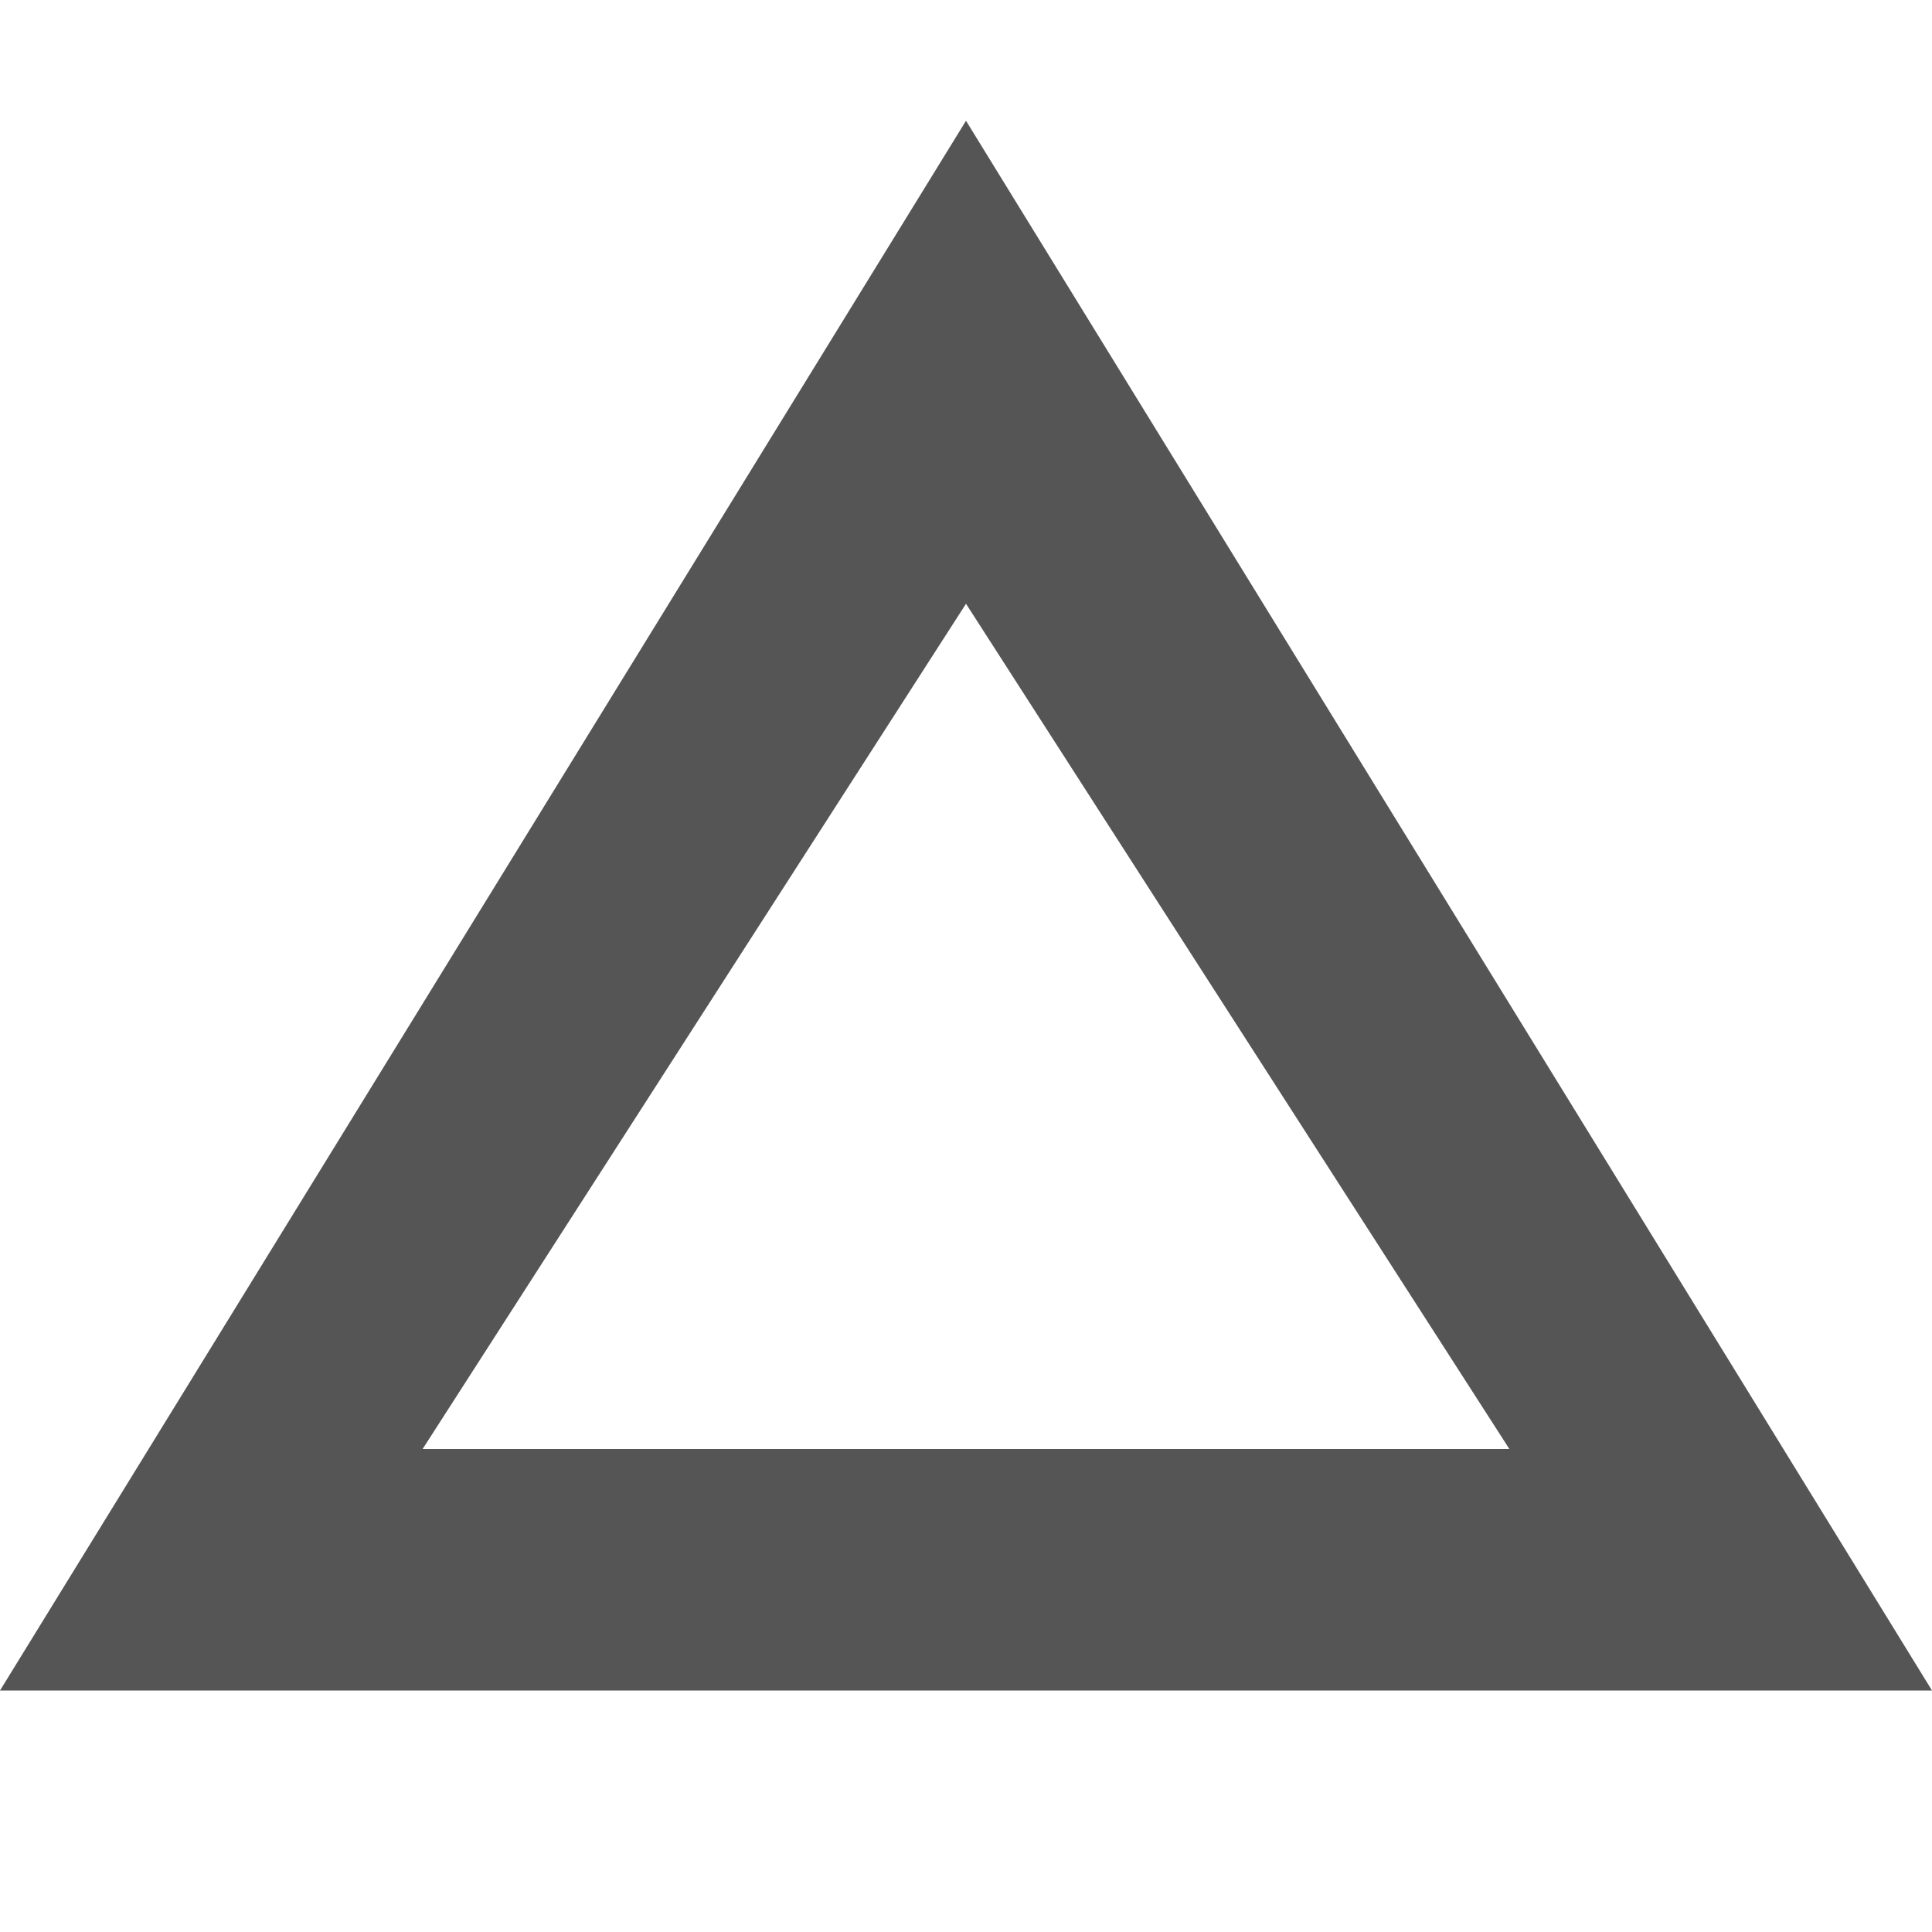 
<svg xmlns="http://www.w3.org/2000/svg" xmlns:xlink="http://www.w3.org/1999/xlink" width="16px" height="16px" viewBox="0 0 16 16" version="1.1">
<g id="surface1">
<path style=" stroke:none;fill-rule:nonzero;fill:#555555;fill-opacity:1;" d="M 8 1 L 0 14 L 16 14 Z M 8 5 L 12.5 12 L 3.5 12 Z M 8 5 "/>
</g>
</svg>

